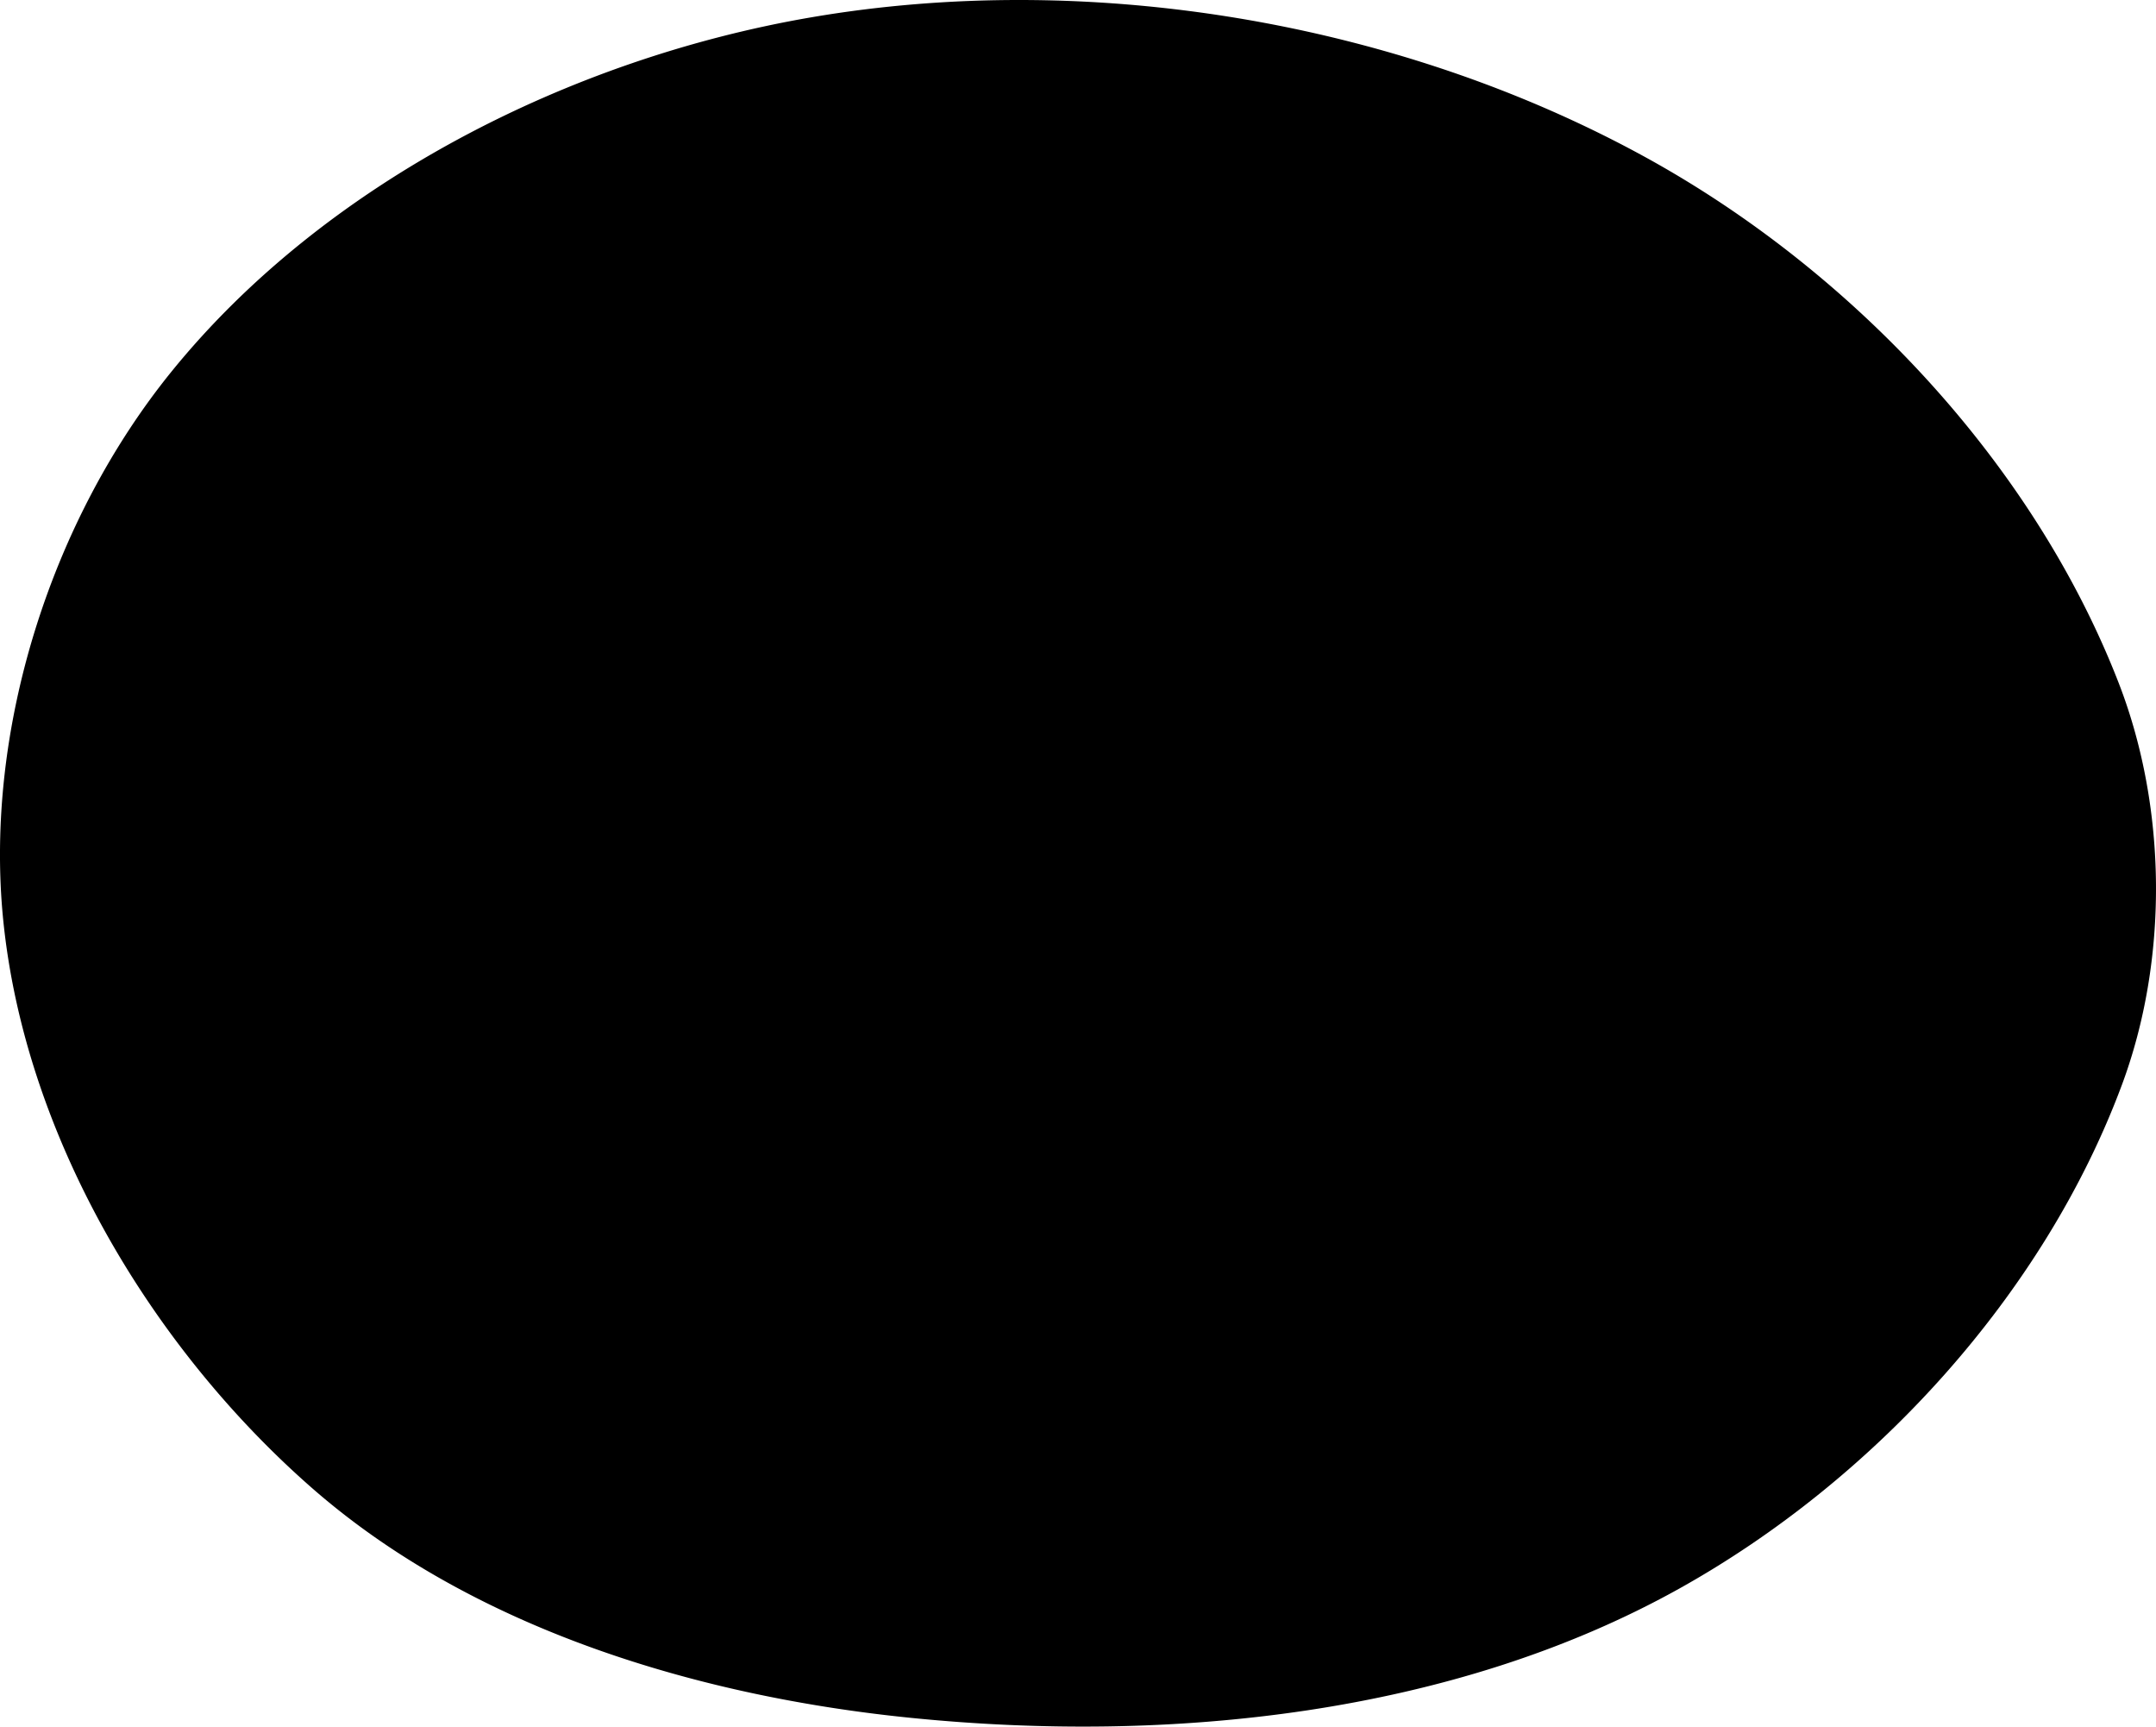 <?xml version="1.0" encoding="UTF-8" standalone="no"?>
<!-- Created with Inkscape (http://www.inkscape.org/) -->

<svg
   xmlns:dc="http://purl.org/dc/elements/1.1/"
   xmlns:cc="http://creativecommons.org/ns#"
   xmlns:rdf="http://www.w3.org/1999/02/22-rdf-syntax-ns#"
   xmlns:svg="http://www.w3.org/2000/svg"
   xmlns="http://www.w3.org/2000/svg"
   version="1.1"
   width="189.445mm"
   height="151.673mm"
   viewBox="0 0 671.262 537.422"
   id="yolk_icon">
  <defs
     id="defs4" />
  <g
     transform="translate(-46.486,-162.066)"
     id="g5"
     style="display:inline">
    <path
       d="m 144.603,291.483 -33.02,-99.059 c 0,0 9.109,-105.89 13.663,-111.583 4.554,-5.693 61.485,-40.99 66.039,-42.128 4.554,-1.139 85.395,-29.604 85.395,-29.604 l 76.287,0 42.128,6.832 51.237,14.802 69.455,58.069 45.544,99.059 -55.792,117.276 -89.95,44.406 -174.207,17.079 z"
       transform="translate(46.486,162.066)"
       id="yolk_yolk" />
    <path
       d="m 365.232,162.068 c -22.382,-0.082 -44.607,1.694 -66.227,5.4 -74.72,12.811 -151.216,51.253 -199,110.107 -37.528,46.222 -58.439,111.471 -52.529,170.715 6.655,66.717 45.555,132.569 95.965,176.777 50.165,43.994 120.488,65.071 186.879,71.721 80.372,8.05 168.39,-0.93 238.957,-40.232 60.784,-33.854 113.542,-91.55 137.83,-156.748 14.576,-39.128 14.118,-86.341 -1.012,-125.258 C 679.488,306.109 623.004,246.209 558.615,210.904 500.915,179.267 432.377,162.313 365.232,162.068 z m 19.346,13.408 c 29.81,0.208 60.343,4.447 87.113,16.898 29.505,13.724 57.755,35.251 74.383,63.223 16.305,27.429 22.387,61.91 19.611,93.699 -2.997,34.322 -15.299,70.391 -38.387,95.963 -26.747,29.624 -66.593,49.642 -106.064,55.559 -52.51,7.87 -110.411,-3.059 -156.574,-29.293 -32.772,-18.624 -61.591,-49.532 -74.752,-84.854 -13.286,-35.656 -13.233,-78.862 1.01,-114.146 12.192,-30.205 38.918,-54.795 67.211,-70.936 33.776,-19.268 74.862,-24.837 113.73,-25.969 4.216,-0.123 8.46,-0.174 12.719,-0.145 z m -9.307,36.355 a 17.762,9.302 0 0 0 -17.762,9.301 17.762,9.302 0 0 0 17.762,9.301 17.762,9.302 0 0 0 17.762,-9.301 17.762,9.302 0 0 0 -17.762,-9.301 z m -45.205,3.283 a 17.762,9.302 0 0 0 -17.76,9.301 17.762,9.302 0 0 0 17.76,9.301 17.762,9.302 0 0 0 17.762,-9.301 17.762,9.302 0 0 0 -17.762,-9.301 z m 75.418,14.455 a 14.772,9.721 14.752 0 0 -11.414,6.363 14.772,9.721 14.752 0 0 11.809,13.162 14.772,9.721 14.752 0 0 16.76,-5.641 14.772,9.721 14.752 0 0 -11.809,-13.16 14.772,9.721 14.752 0 0 -5.346,-0.725 z m -44.607,6.4 a 27.715,22.033 0 0 0 -27.715,22.033 27.715,22.033 0 0 0 27.715,22.033 27.715,22.033 0 0 0 27.715,-22.033 27.715,22.033 0 0 0 -27.715,-22.033 z m -48.943,3.783 a 8.034,13.084 78.931 0 0 -3.863,0.391 8.034,13.084 78.931 0 0 -11.299,10.396 8.034,13.084 78.931 0 0 14.383,5.371 8.034,13.084 78.931 0 0 11.299,-10.396 8.034,13.084 78.931 0 0 -10.52,-5.762 z m 101.092,19.064 a 15.348,11.307 0 0 0 -15.348,11.307 15.348,11.307 0 0 0 15.348,11.307 15.348,11.307 0 0 0 15.348,-11.307 15.348,11.307 0 0 0 -15.348,-11.307 z m -99.557,6.039 a 9.657,16.035 79.407 0 0 -4.738,0.469 9.657,16.035 79.407 0 0 -13.857,12.488 9.657,16.035 79.407 0 0 17.641,6.453 9.657,16.035 79.407 0 0 13.857,-12.488 9.657,16.035 79.407 0 0 -12.902,-6.922 z"
       id="yolk_white" />
  </g>
</svg>
